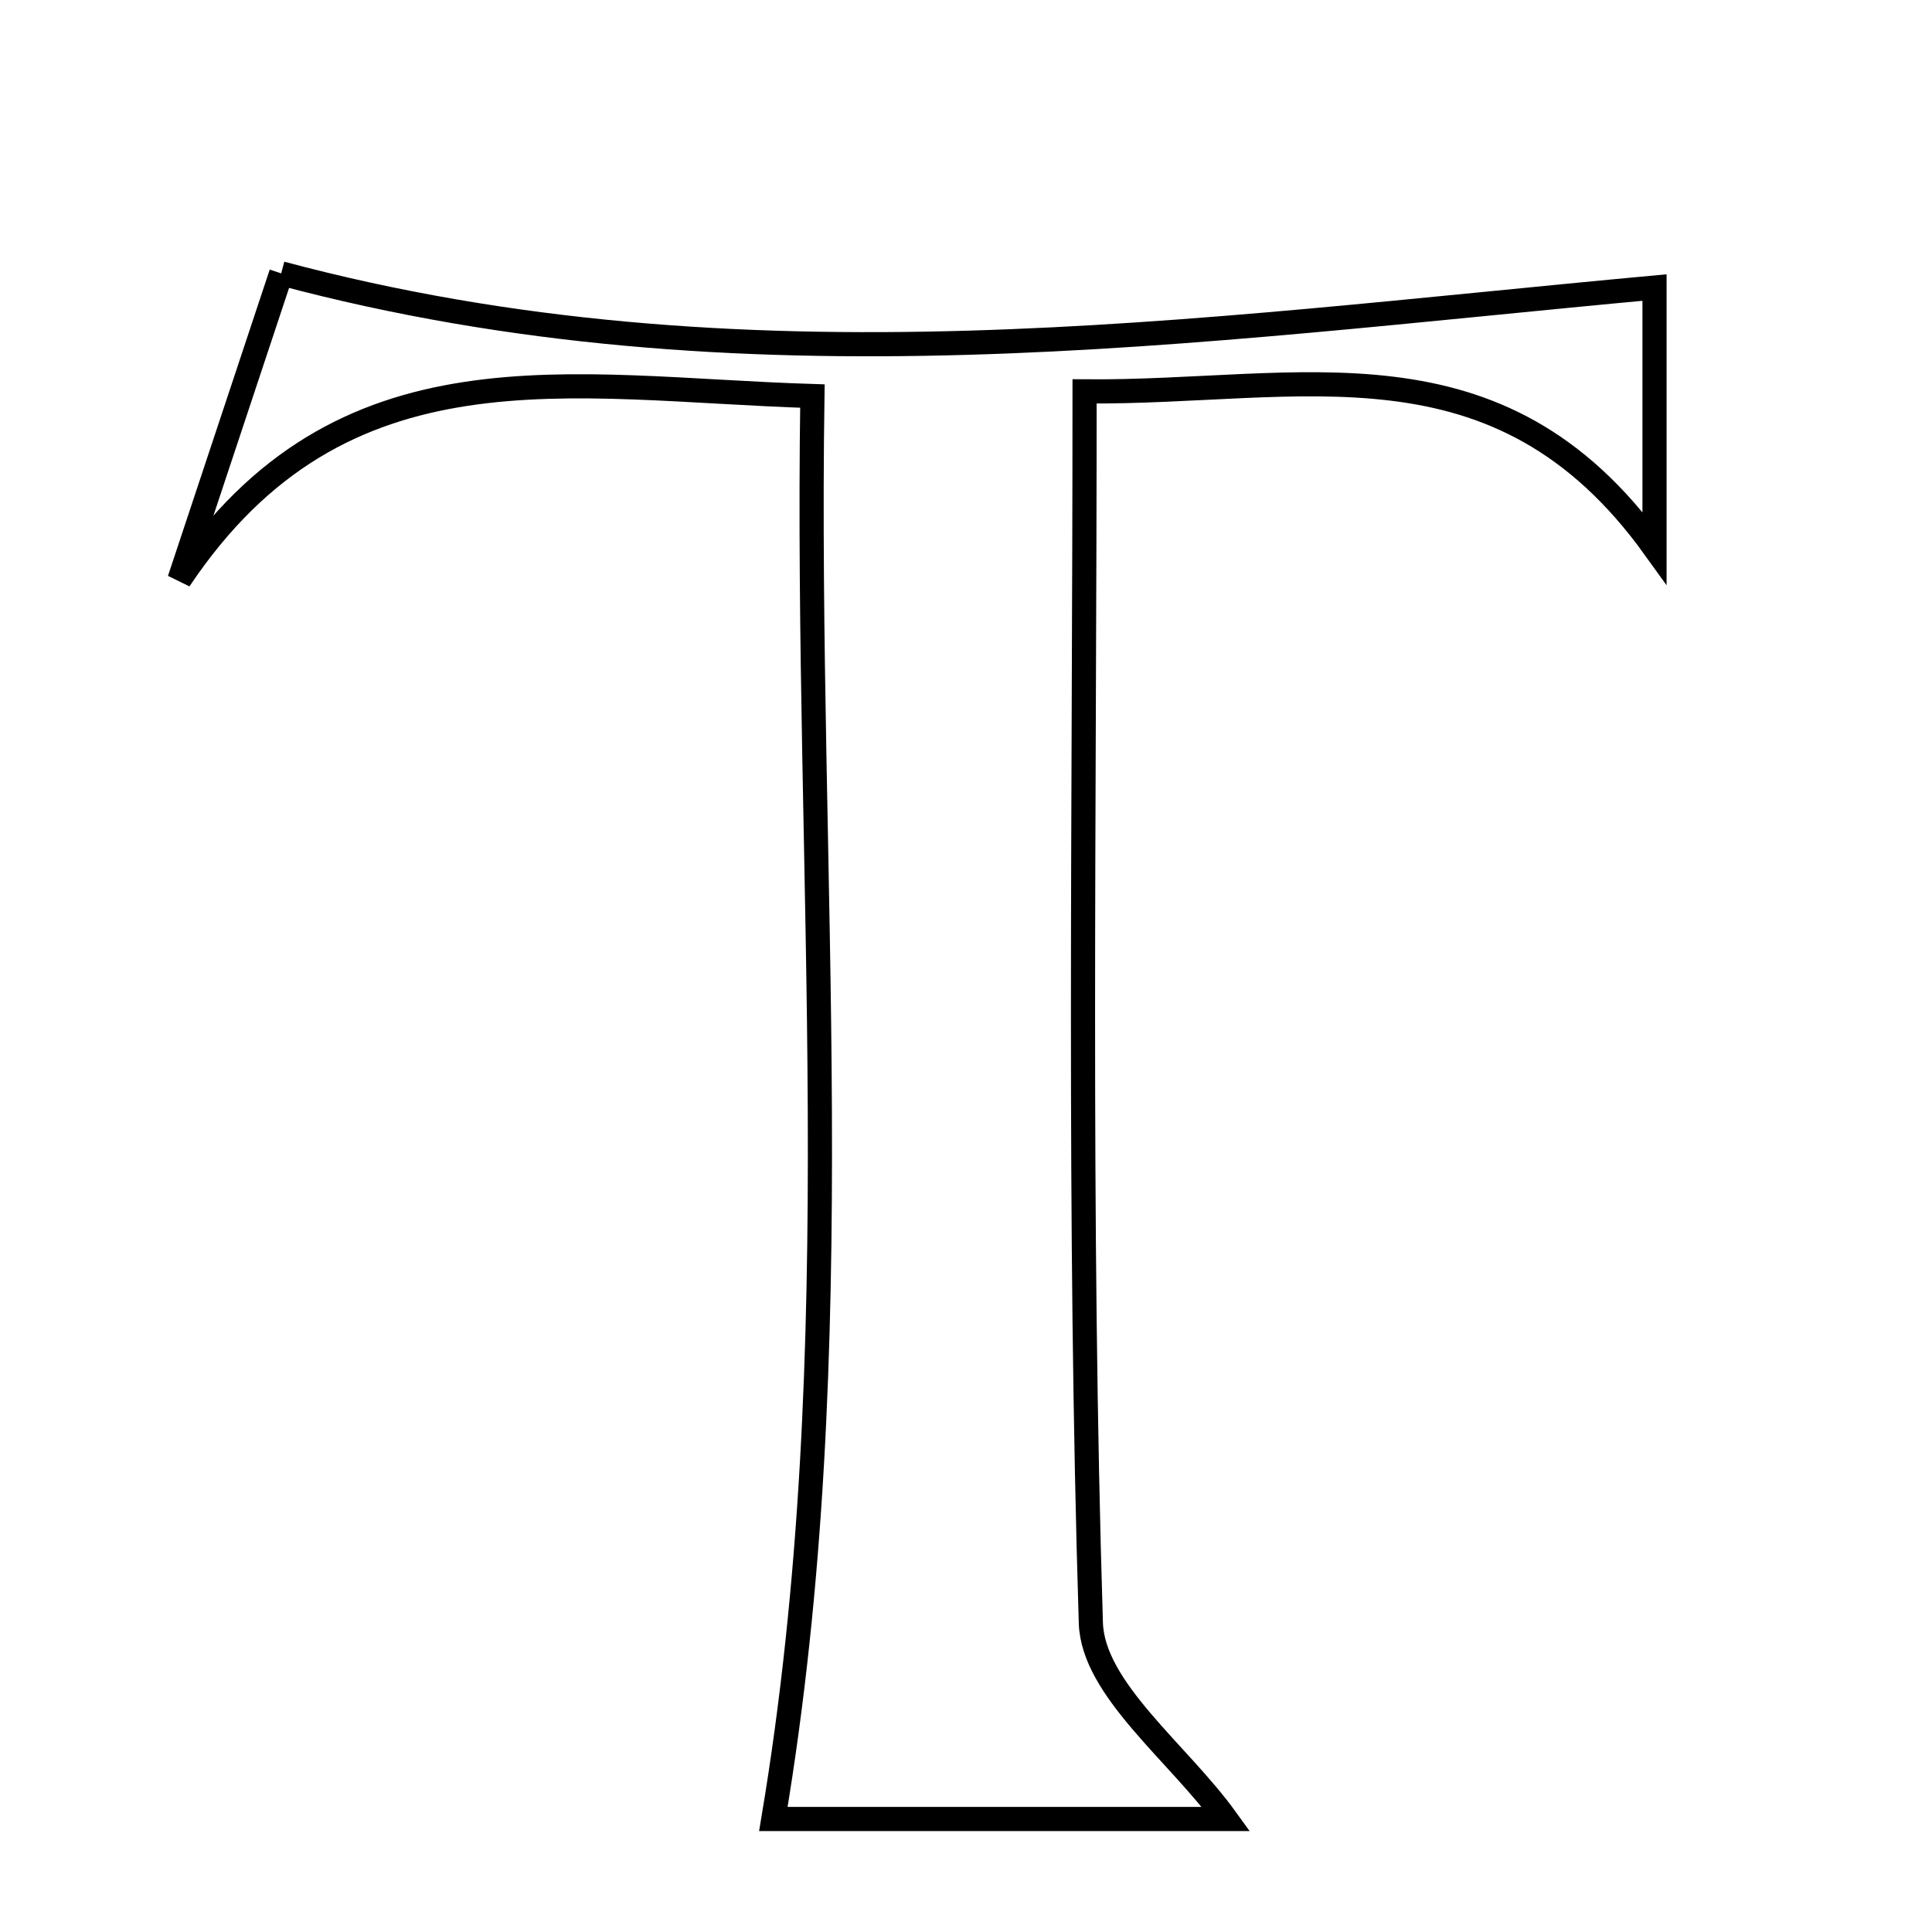 <svg xmlns="http://www.w3.org/2000/svg" viewBox="0.0 0.0 24.0 24.0" height="200px" width="200px"><path fill="none" stroke="black" stroke-width=".3" stroke-opacity="1.0"  filling="0" d="M3.493 3.396 C9.227 4.929 14.796 4.103 20.553 3.572 C20.553 4.516 20.553 5.438 20.553 6.805 C18.607 4.1 16.16 4.886 13.473 4.862 C13.473 10.119 13.395 15.143 13.551 20.16 C13.576 20.983 14.636 21.773 15.23 22.596 C13.431 22.596 11.556 22.596 9.607 22.596 C10.591 16.719 10.001 10.928 10.092 4.92 C7.071 4.826 4.247 4.183 2.229 7.201 C2.68 5.843 3.131 4.486 3.493 3.396"></path></svg>